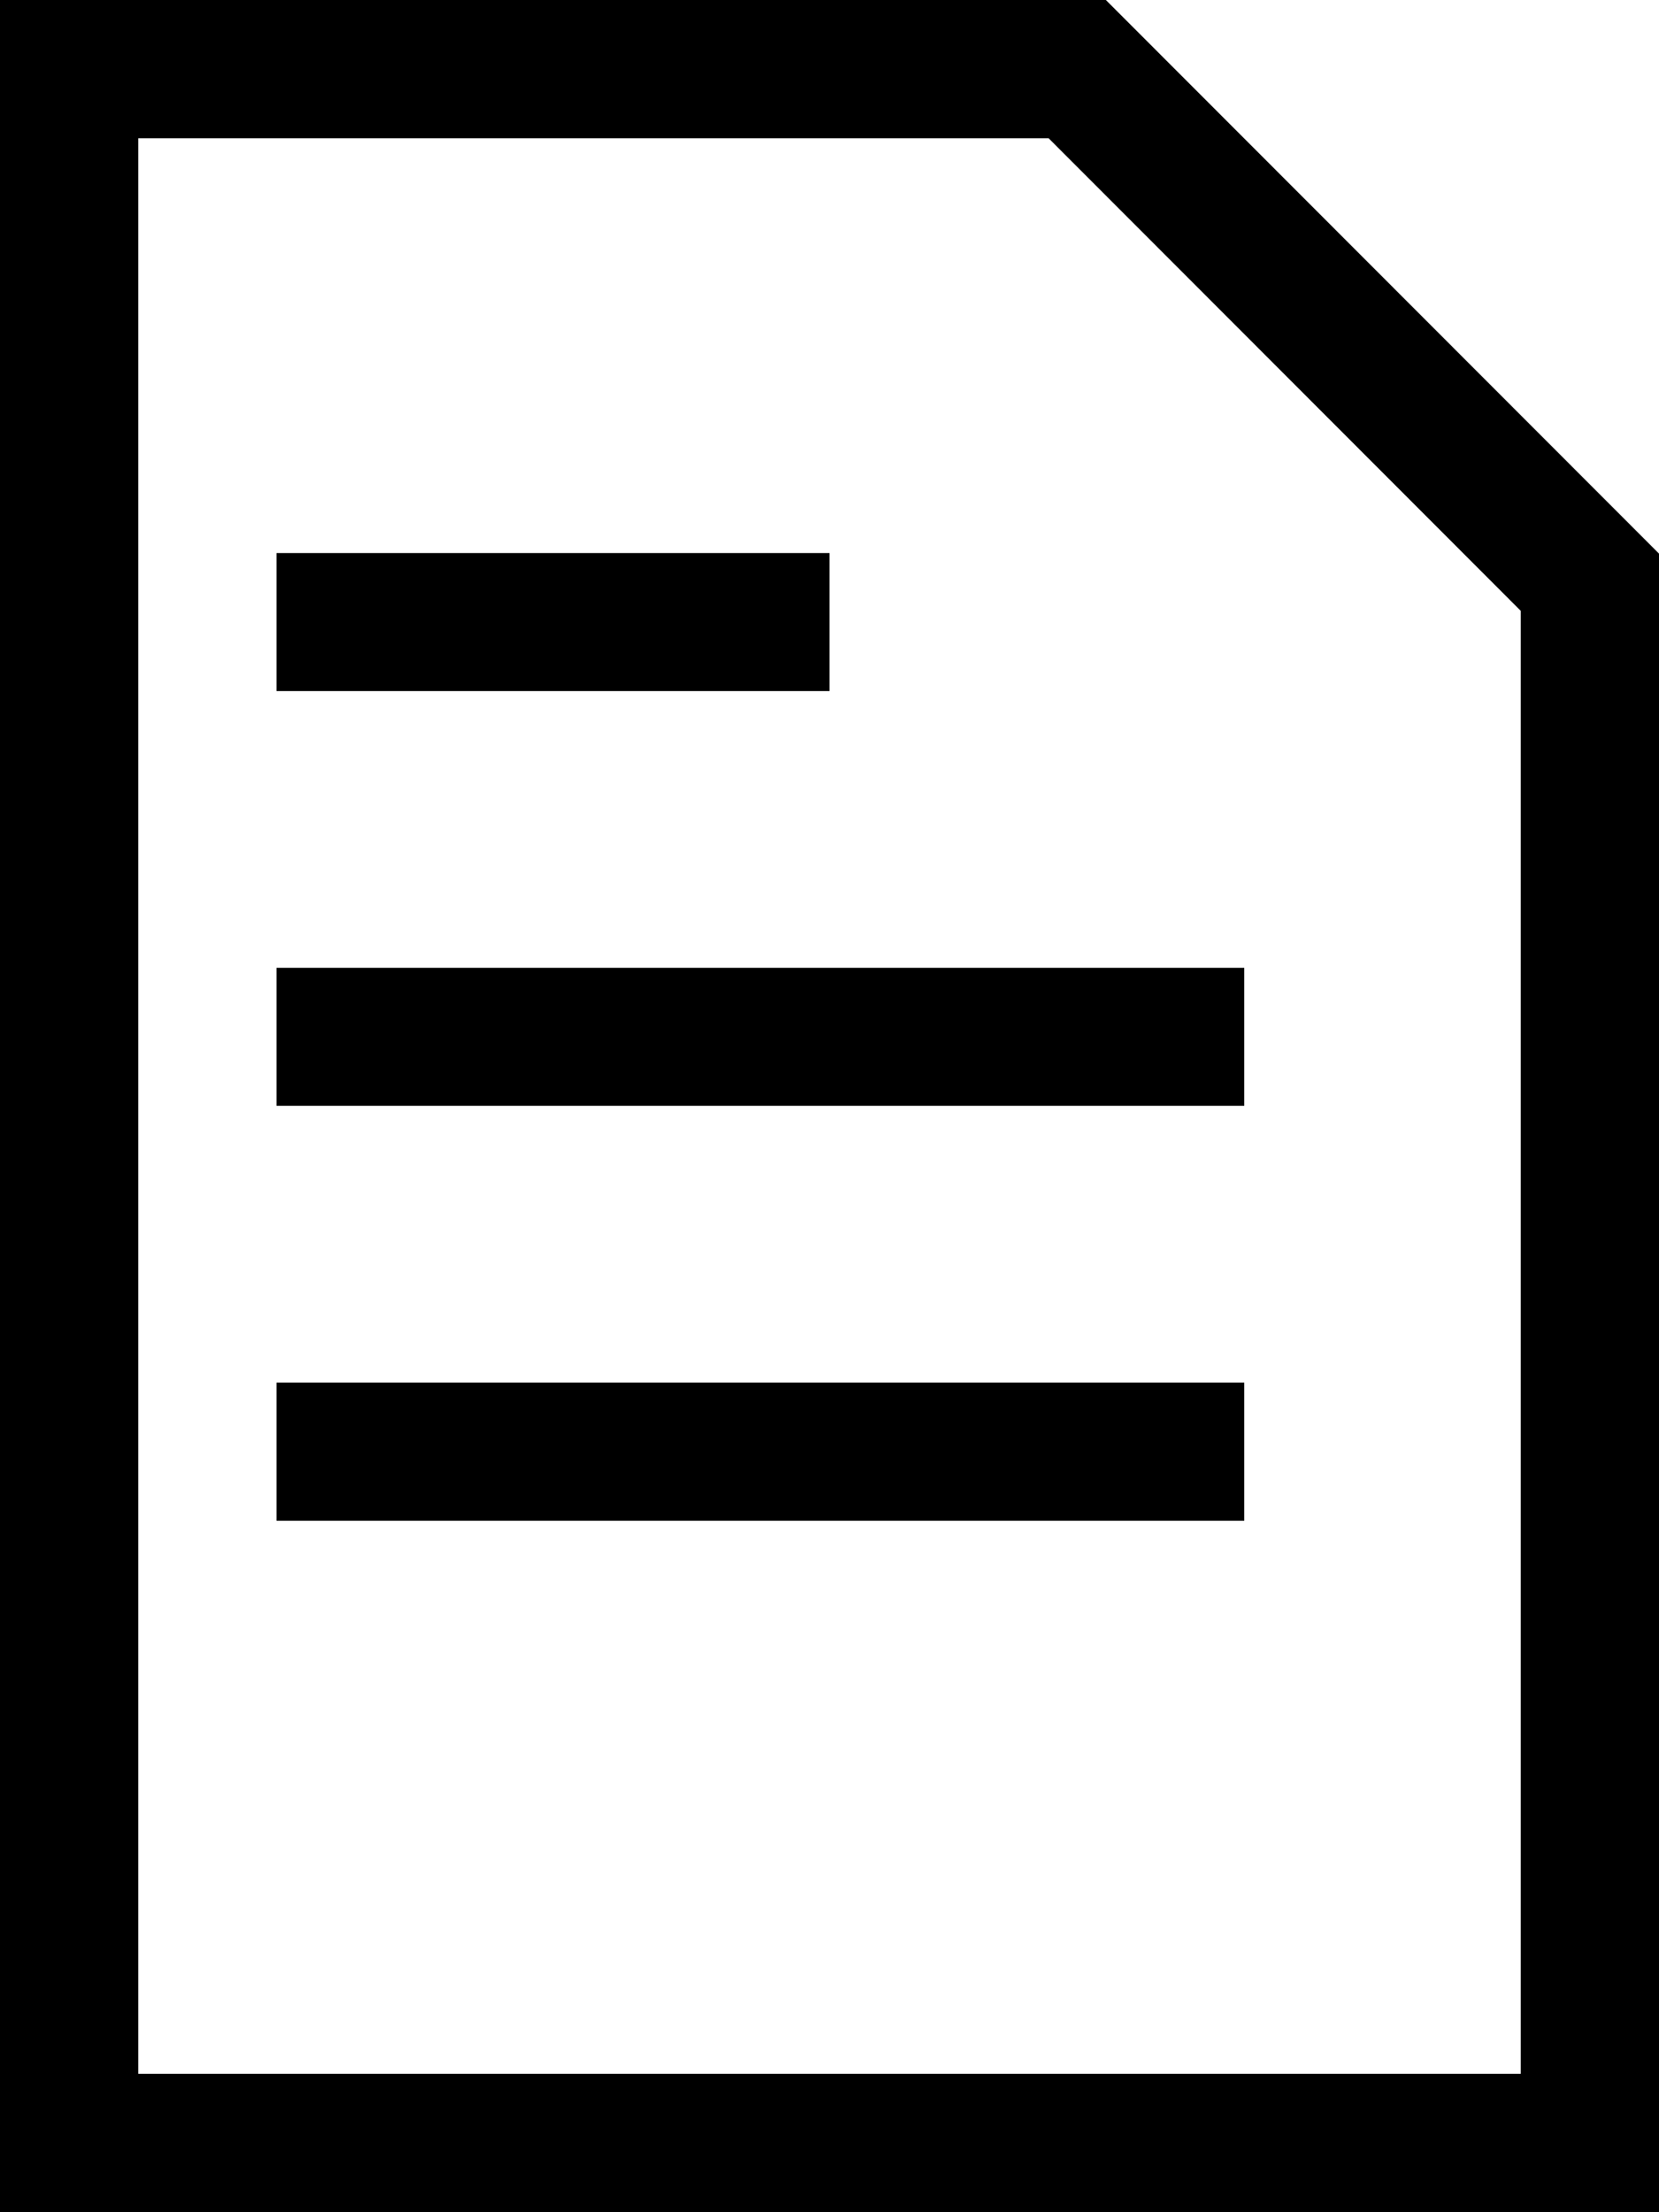 <?xml version="1.0" encoding="UTF-8"?>
<svg width="12px" height="16px" viewBox="0 0 12 16" version="1.1" xmlns="http://www.w3.org/2000/svg" xmlns:xlink="http://www.w3.org/1999/xlink">
    <!-- Generator: Sketch 51.3 (57544) - http://www.bohemiancoding.com/sketch -->
    <title>icon/dark/document</title>
    <desc>Created with Sketch.</desc>
    <defs></defs>
    <g id="Ericsson-Design-System-v1.4" stroke="none" stroke-width="1" fill-rule="evenodd">
        <g id="Dark-theme" transform="translate(-843, -159)">
            <g id="icon/dark/document" transform="translate(841, 159)">
                <path d="M2,0 L9.999,0 L14,4.004 L14,16 L2,16 L2,0 Z M3,1 L3,14.999 L13,14.999 L13,4.418 L9.585,1 L3,1 Z M4,4.998 L4,4 L8,4 L8,4.998 L4,4.998 Z M4,7.998 L4,7 L11,7 L11,7.998 L4,7.998 Z M4,10.999 L4,10 L11,10 L11,10.999 L4,10.999 Z" id="Shape"></path>
            </g>
        </g>
    </g>
</svg>
